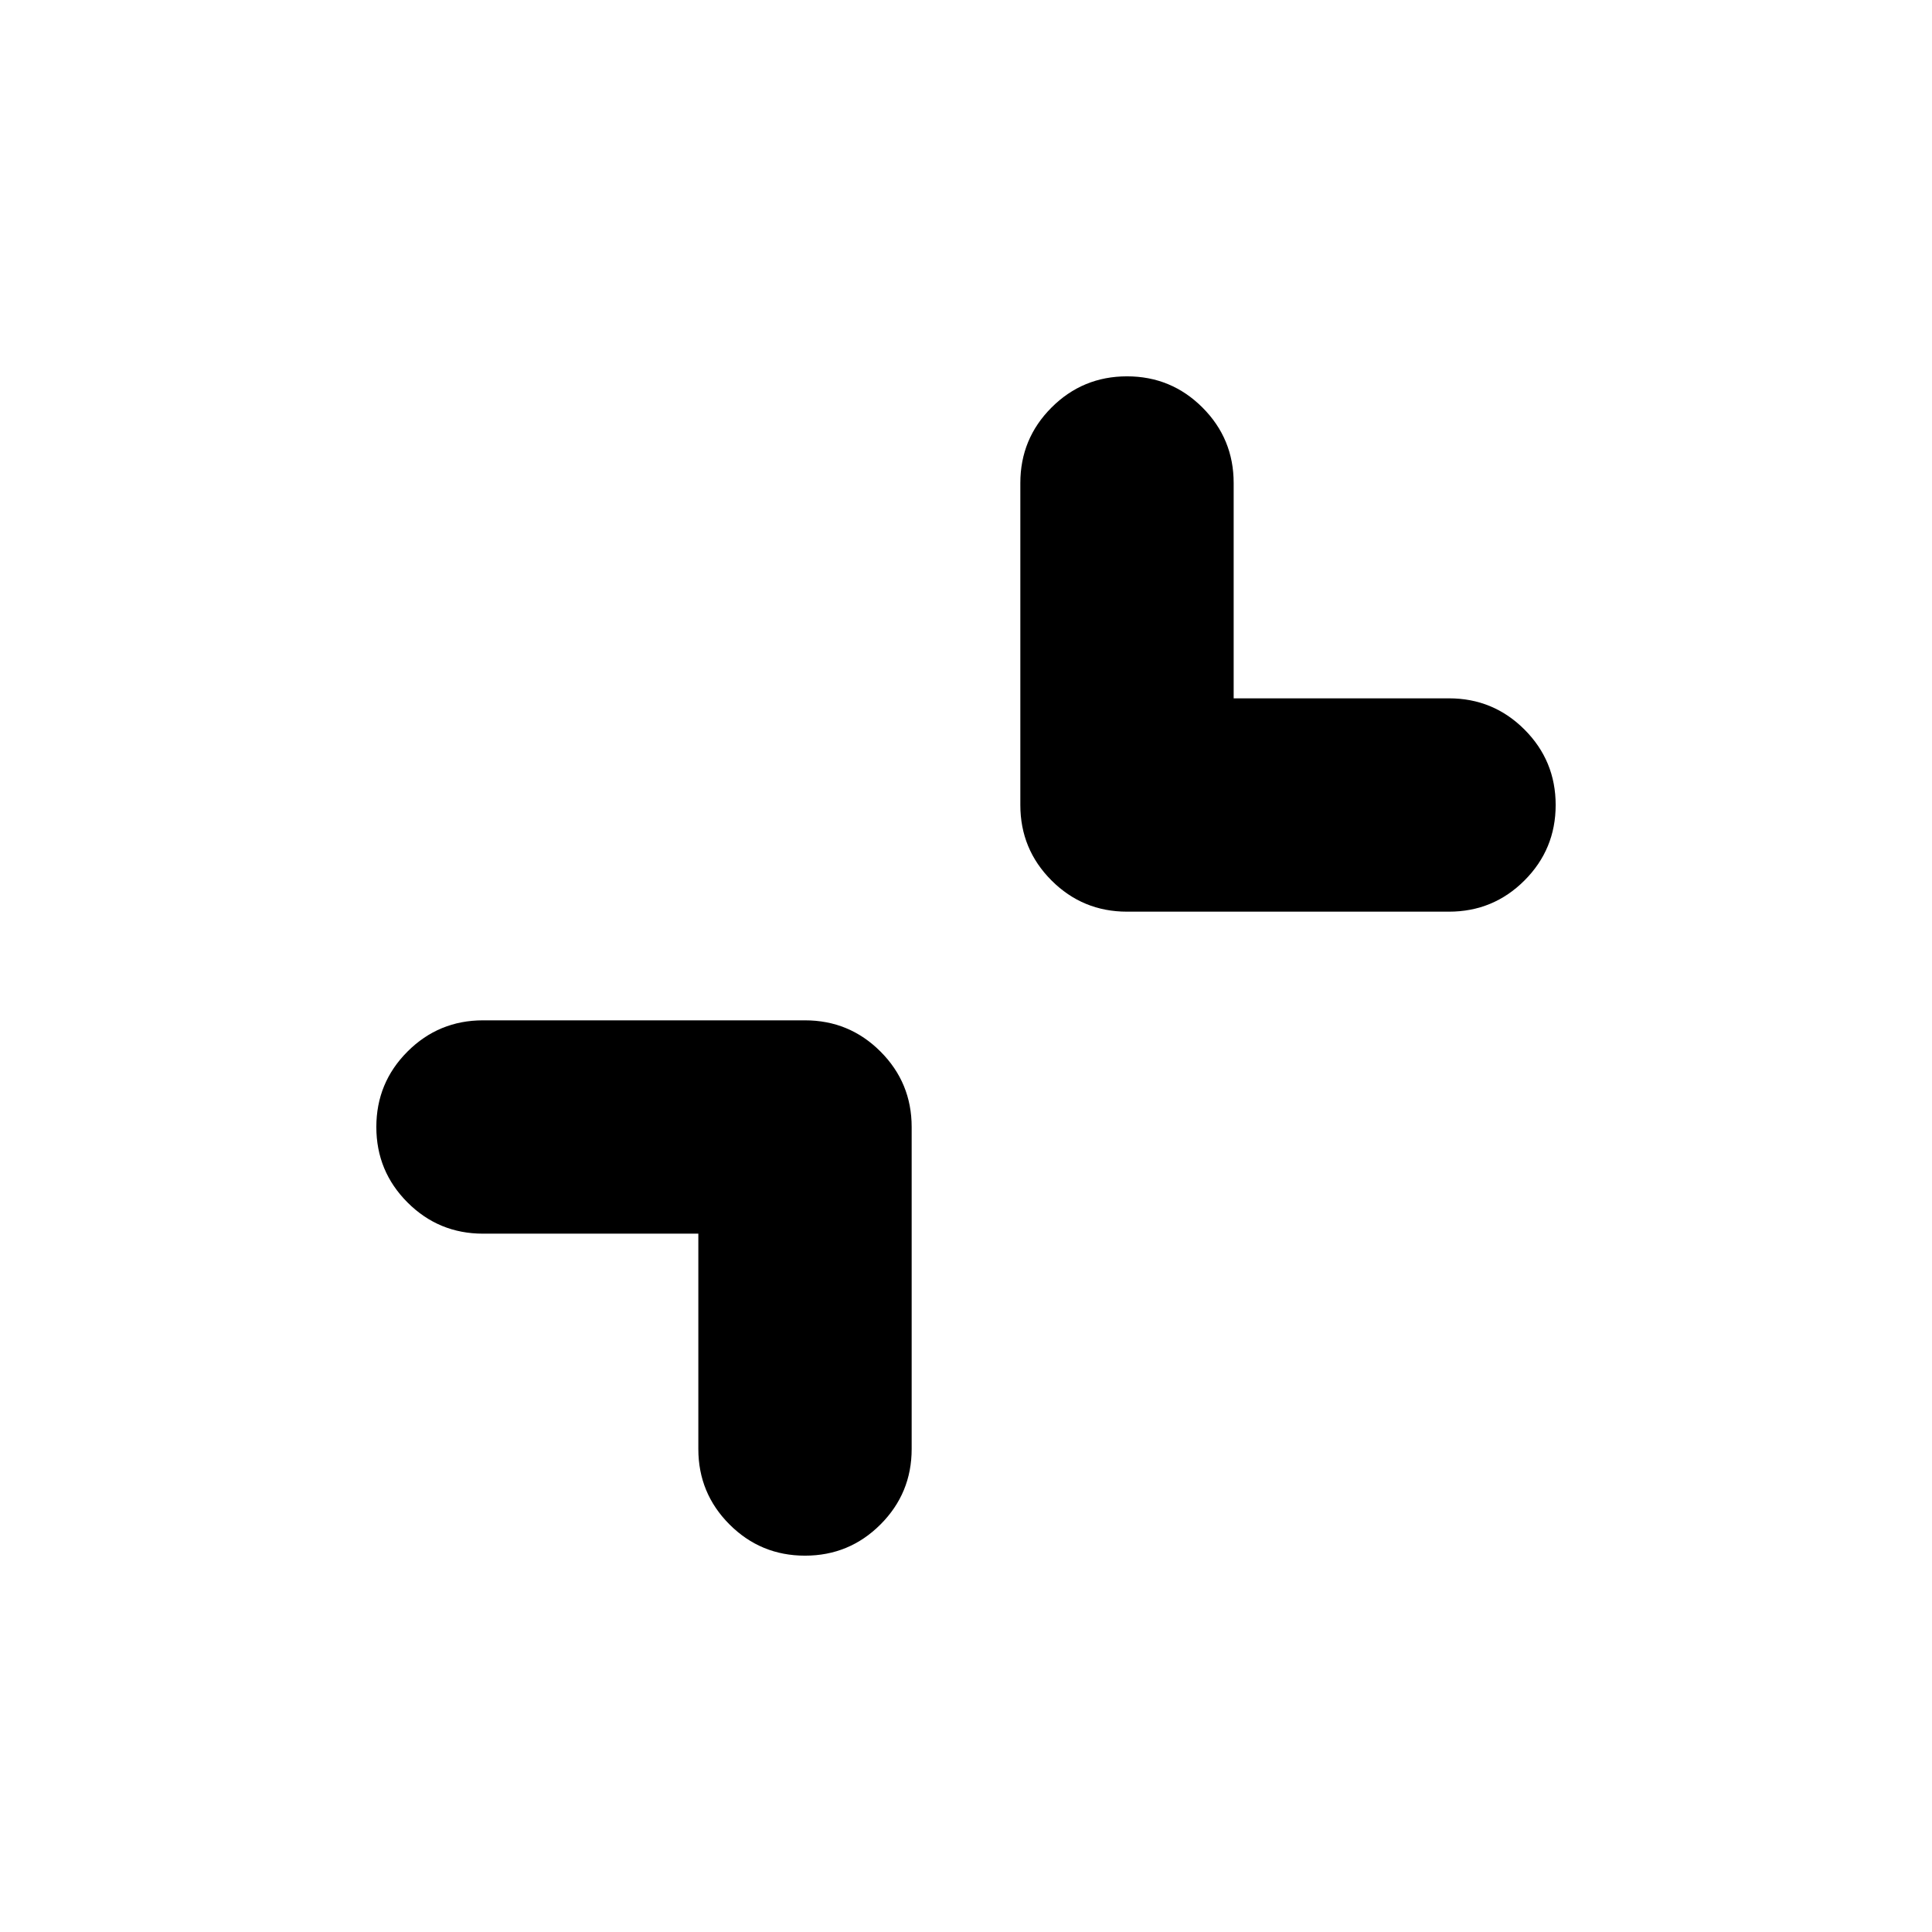<svg xmlns="http://www.w3.org/2000/svg" height="24" viewBox="0 -960 960 960" width="24"><path d="M347-347H240q-22 0-37.5-15.5T187-400q0-22 15.5-37.5T240-453h160q22 0 37.5 15.5T453-400v160q0 22-15.5 37.5T400-187q-22 0-37.5-15.5T347-240v-107Zm266-266h107q22 0 37.5 15.5T773-560q0 22-15.5 37.5T720-507H560q-22 0-37.5-15.5T507-560v-160q0-22 15.5-37.5T560-773q22 0 37.5 15.5T613-720v107Z"/></svg>